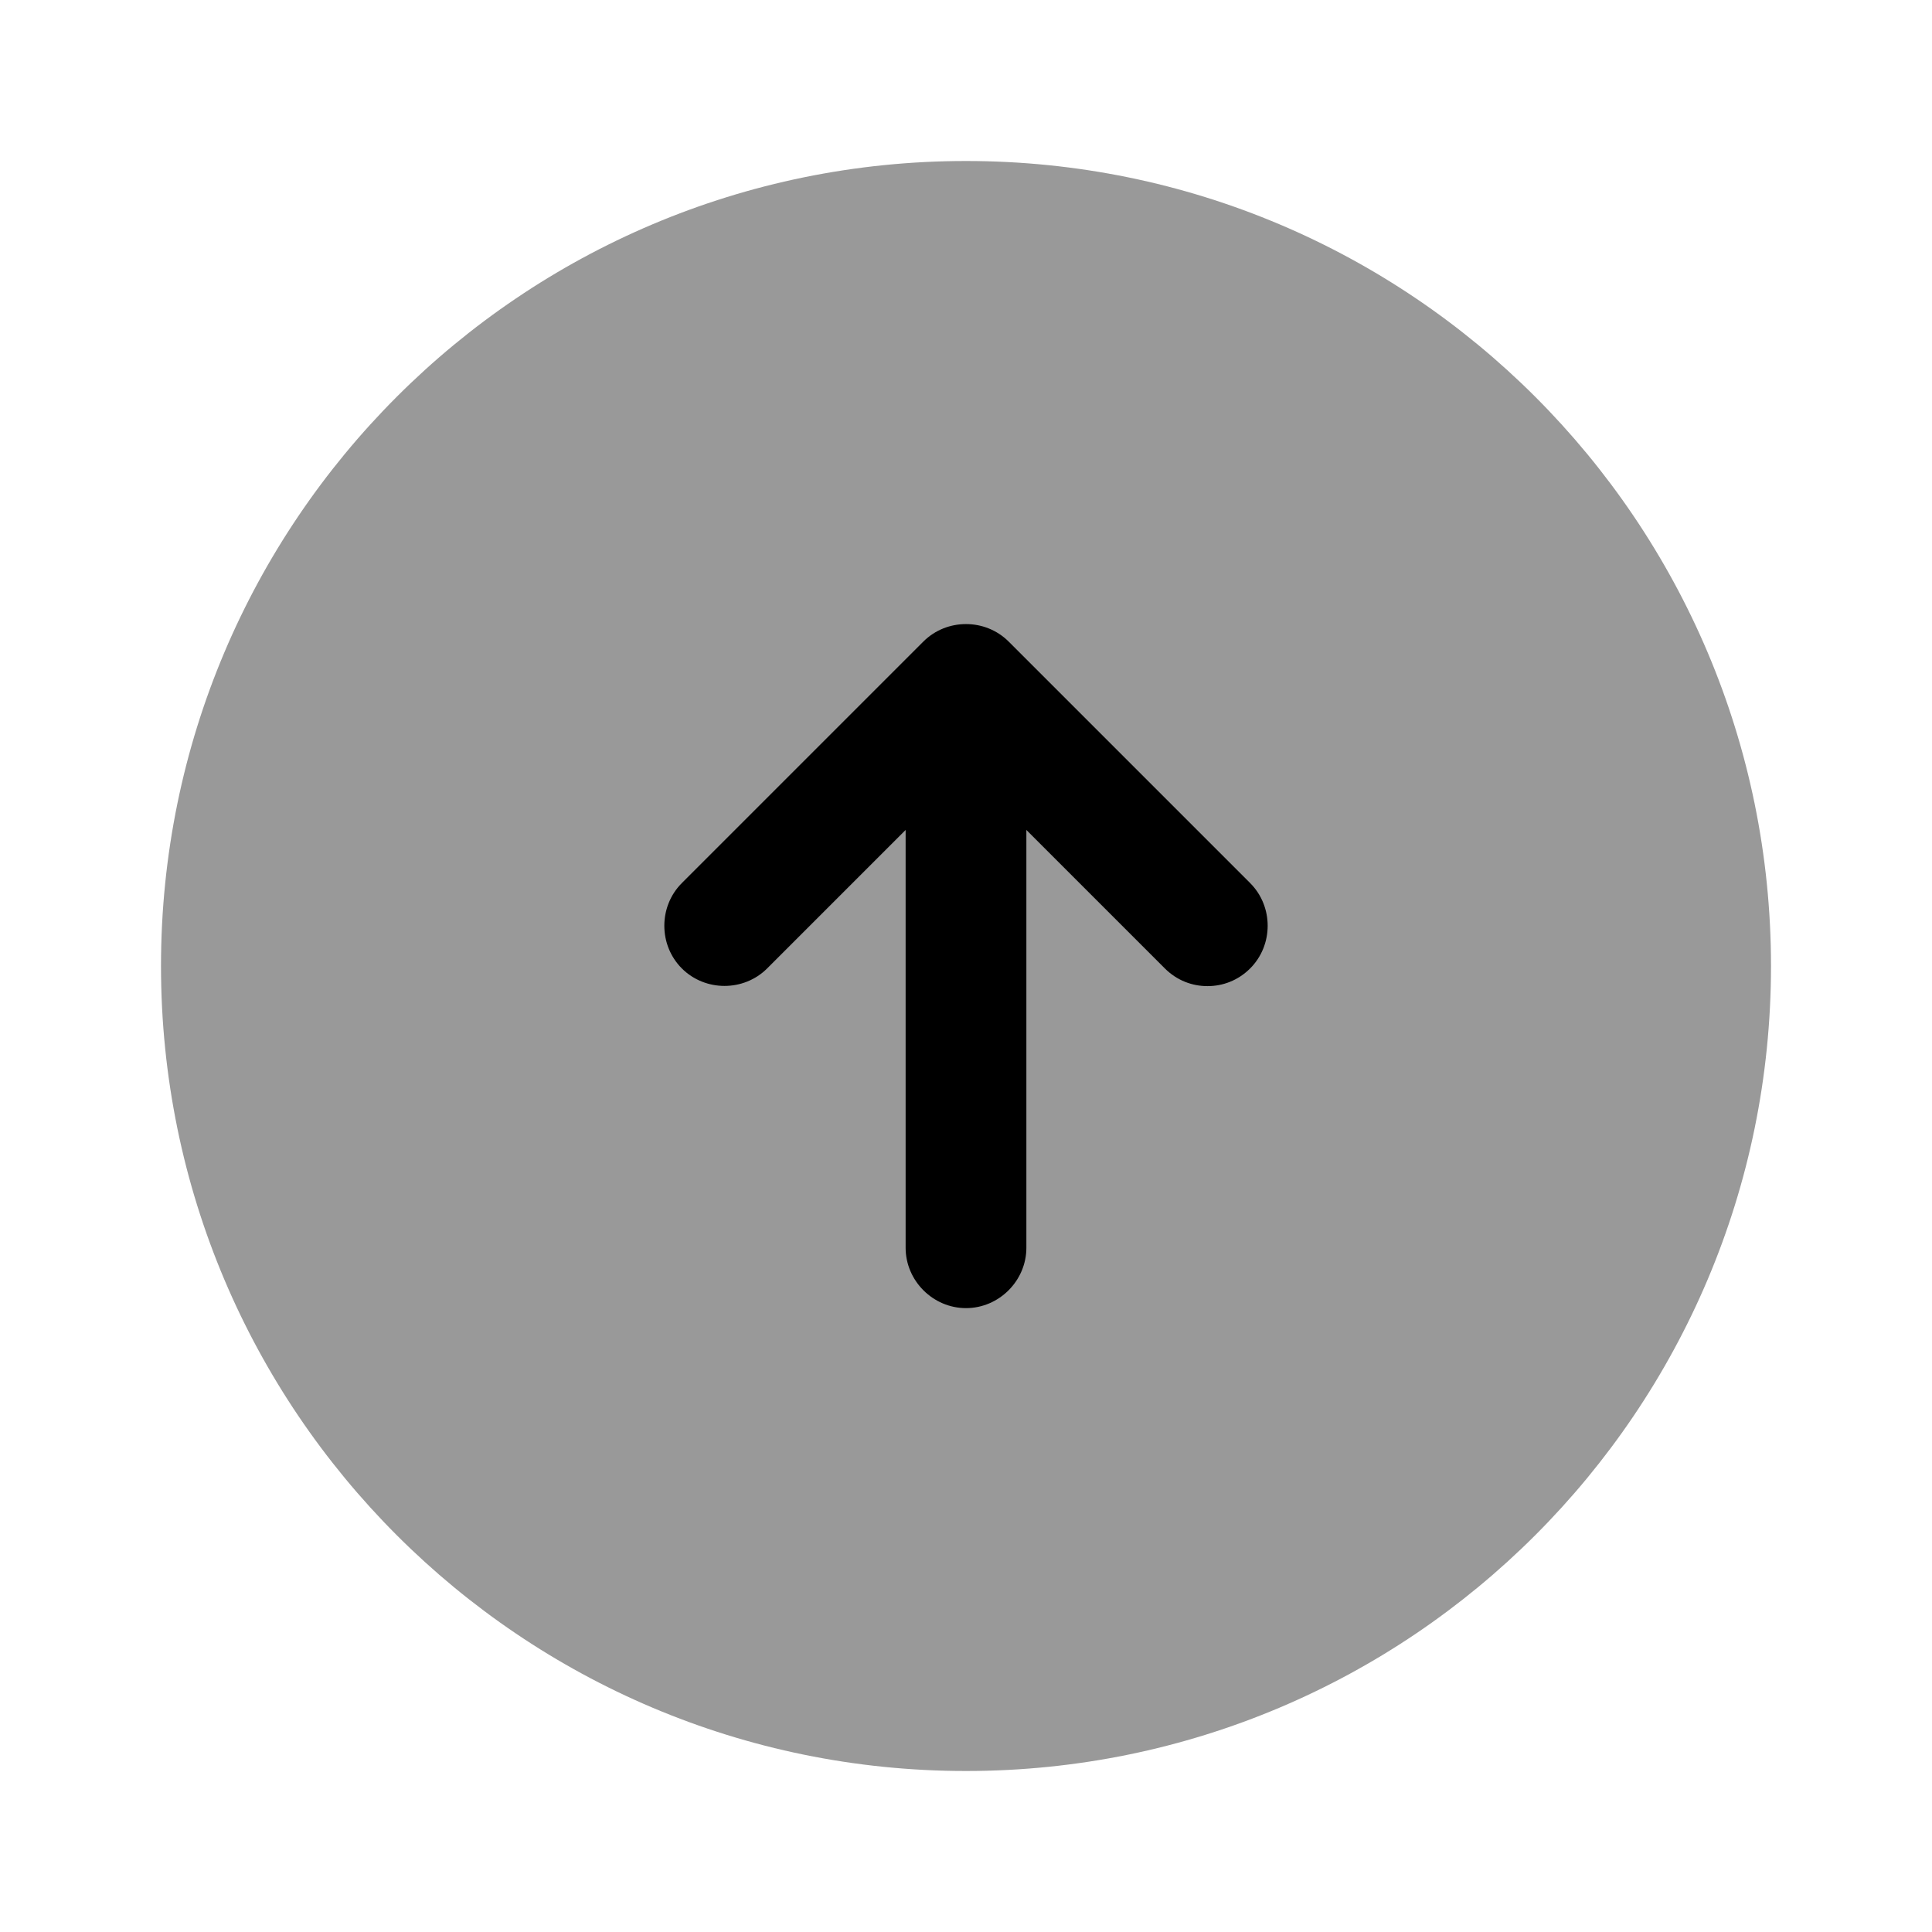 <?xml version="1.0" encoding="UTF-8"?>
<svg width="24" height="24" viewBox="0 0 24 24" xmlns="http://www.w3.org/2000/svg">
 <path d="m12 22c5.523 0 10-4.477 10-10 0-5.523-4.477-10-10-10-5.523 0-10 4.477-10 10 0 5.523 4.477 10 10 10z" opacity=".4"/>
 <path d="m15.53 10.97-3-3c-0.29-0.29-0.77-0.29-1.06 0l-3 3c-0.29 0.29-0.29 0.77 0 1.06s0.77 0.29 1.06 0l1.72-1.72v5.19c0 0.41 0.34 0.75 0.75 0.75s0.75-0.34 0.75-0.75v-5.19l1.72 1.72c0.15 0.15 0.34 0.22 0.53 0.22s0.38-0.07 0.53-0.22c0.29-0.29 0.29-0.77 0-1.06z"/>
</svg>
